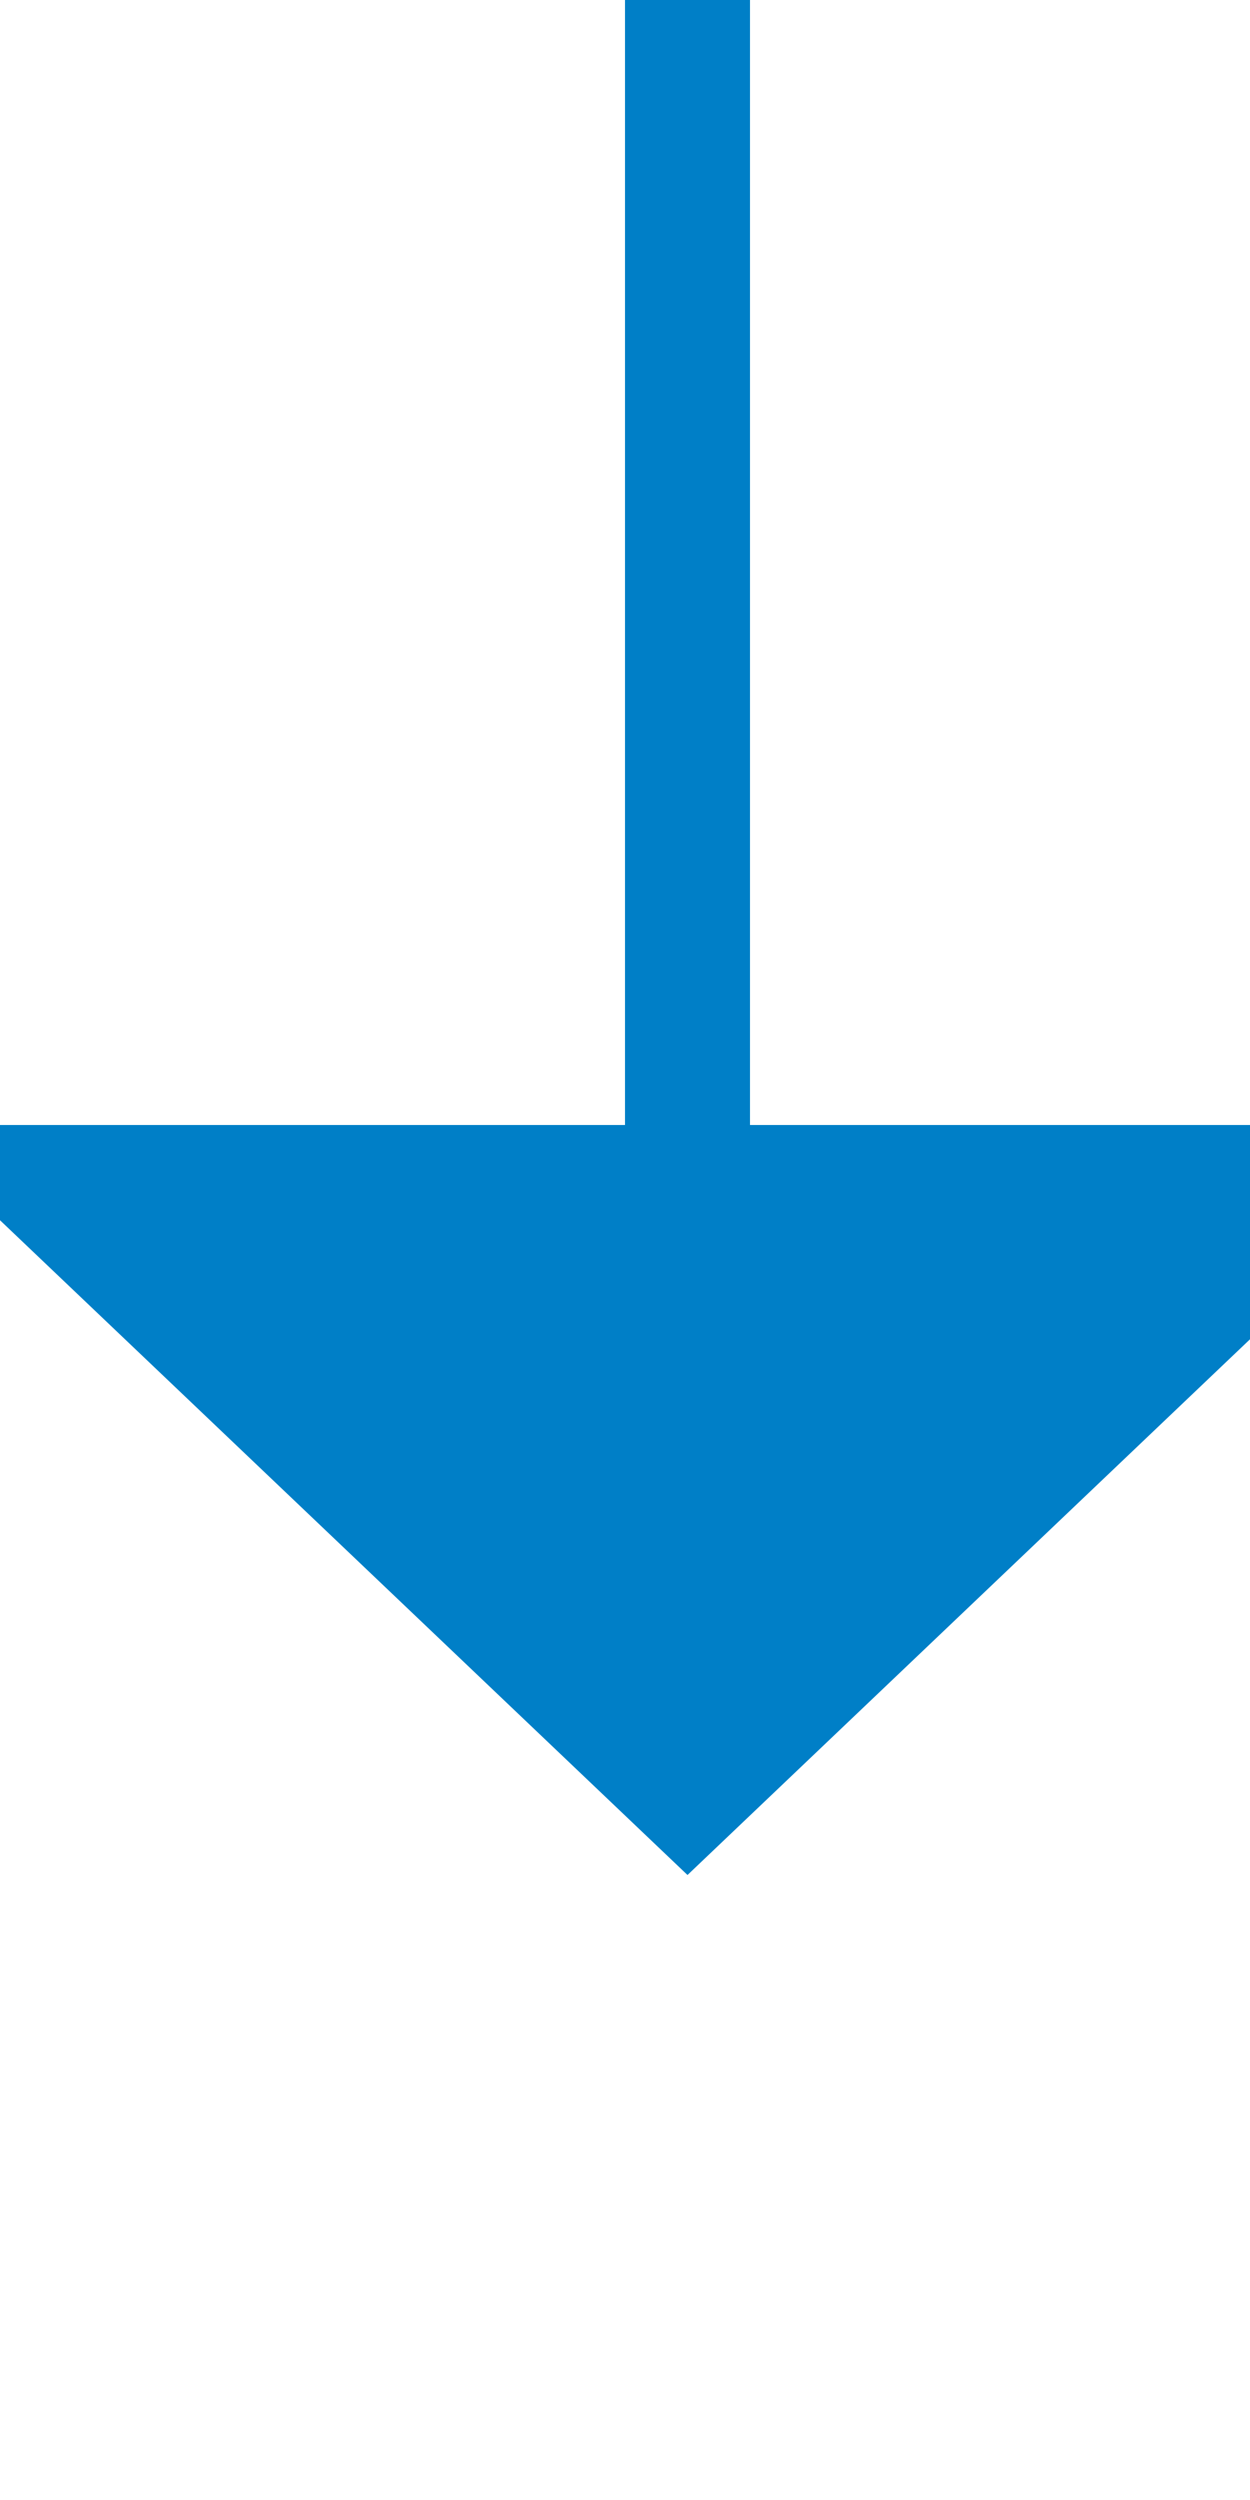 ﻿<?xml version="1.0" encoding="utf-8"?>
<svg version="1.1" xmlns:xlink="http://www.w3.org/1999/xlink" width="10px" height="20px" preserveAspectRatio="xMidYMin meet" viewBox="304 353  8 20" xmlns="http://www.w3.org/2000/svg">
  <path d="M 308.5 353  L 308.5 363  " stroke-width="1" stroke="#007fc7" fill="none" />
  <path d="M 302.2 362  L 308.5 368  L 314.8 362  L 302.2 362  Z " fill-rule="nonzero" fill="#007fc7" stroke="none" />
</svg>
